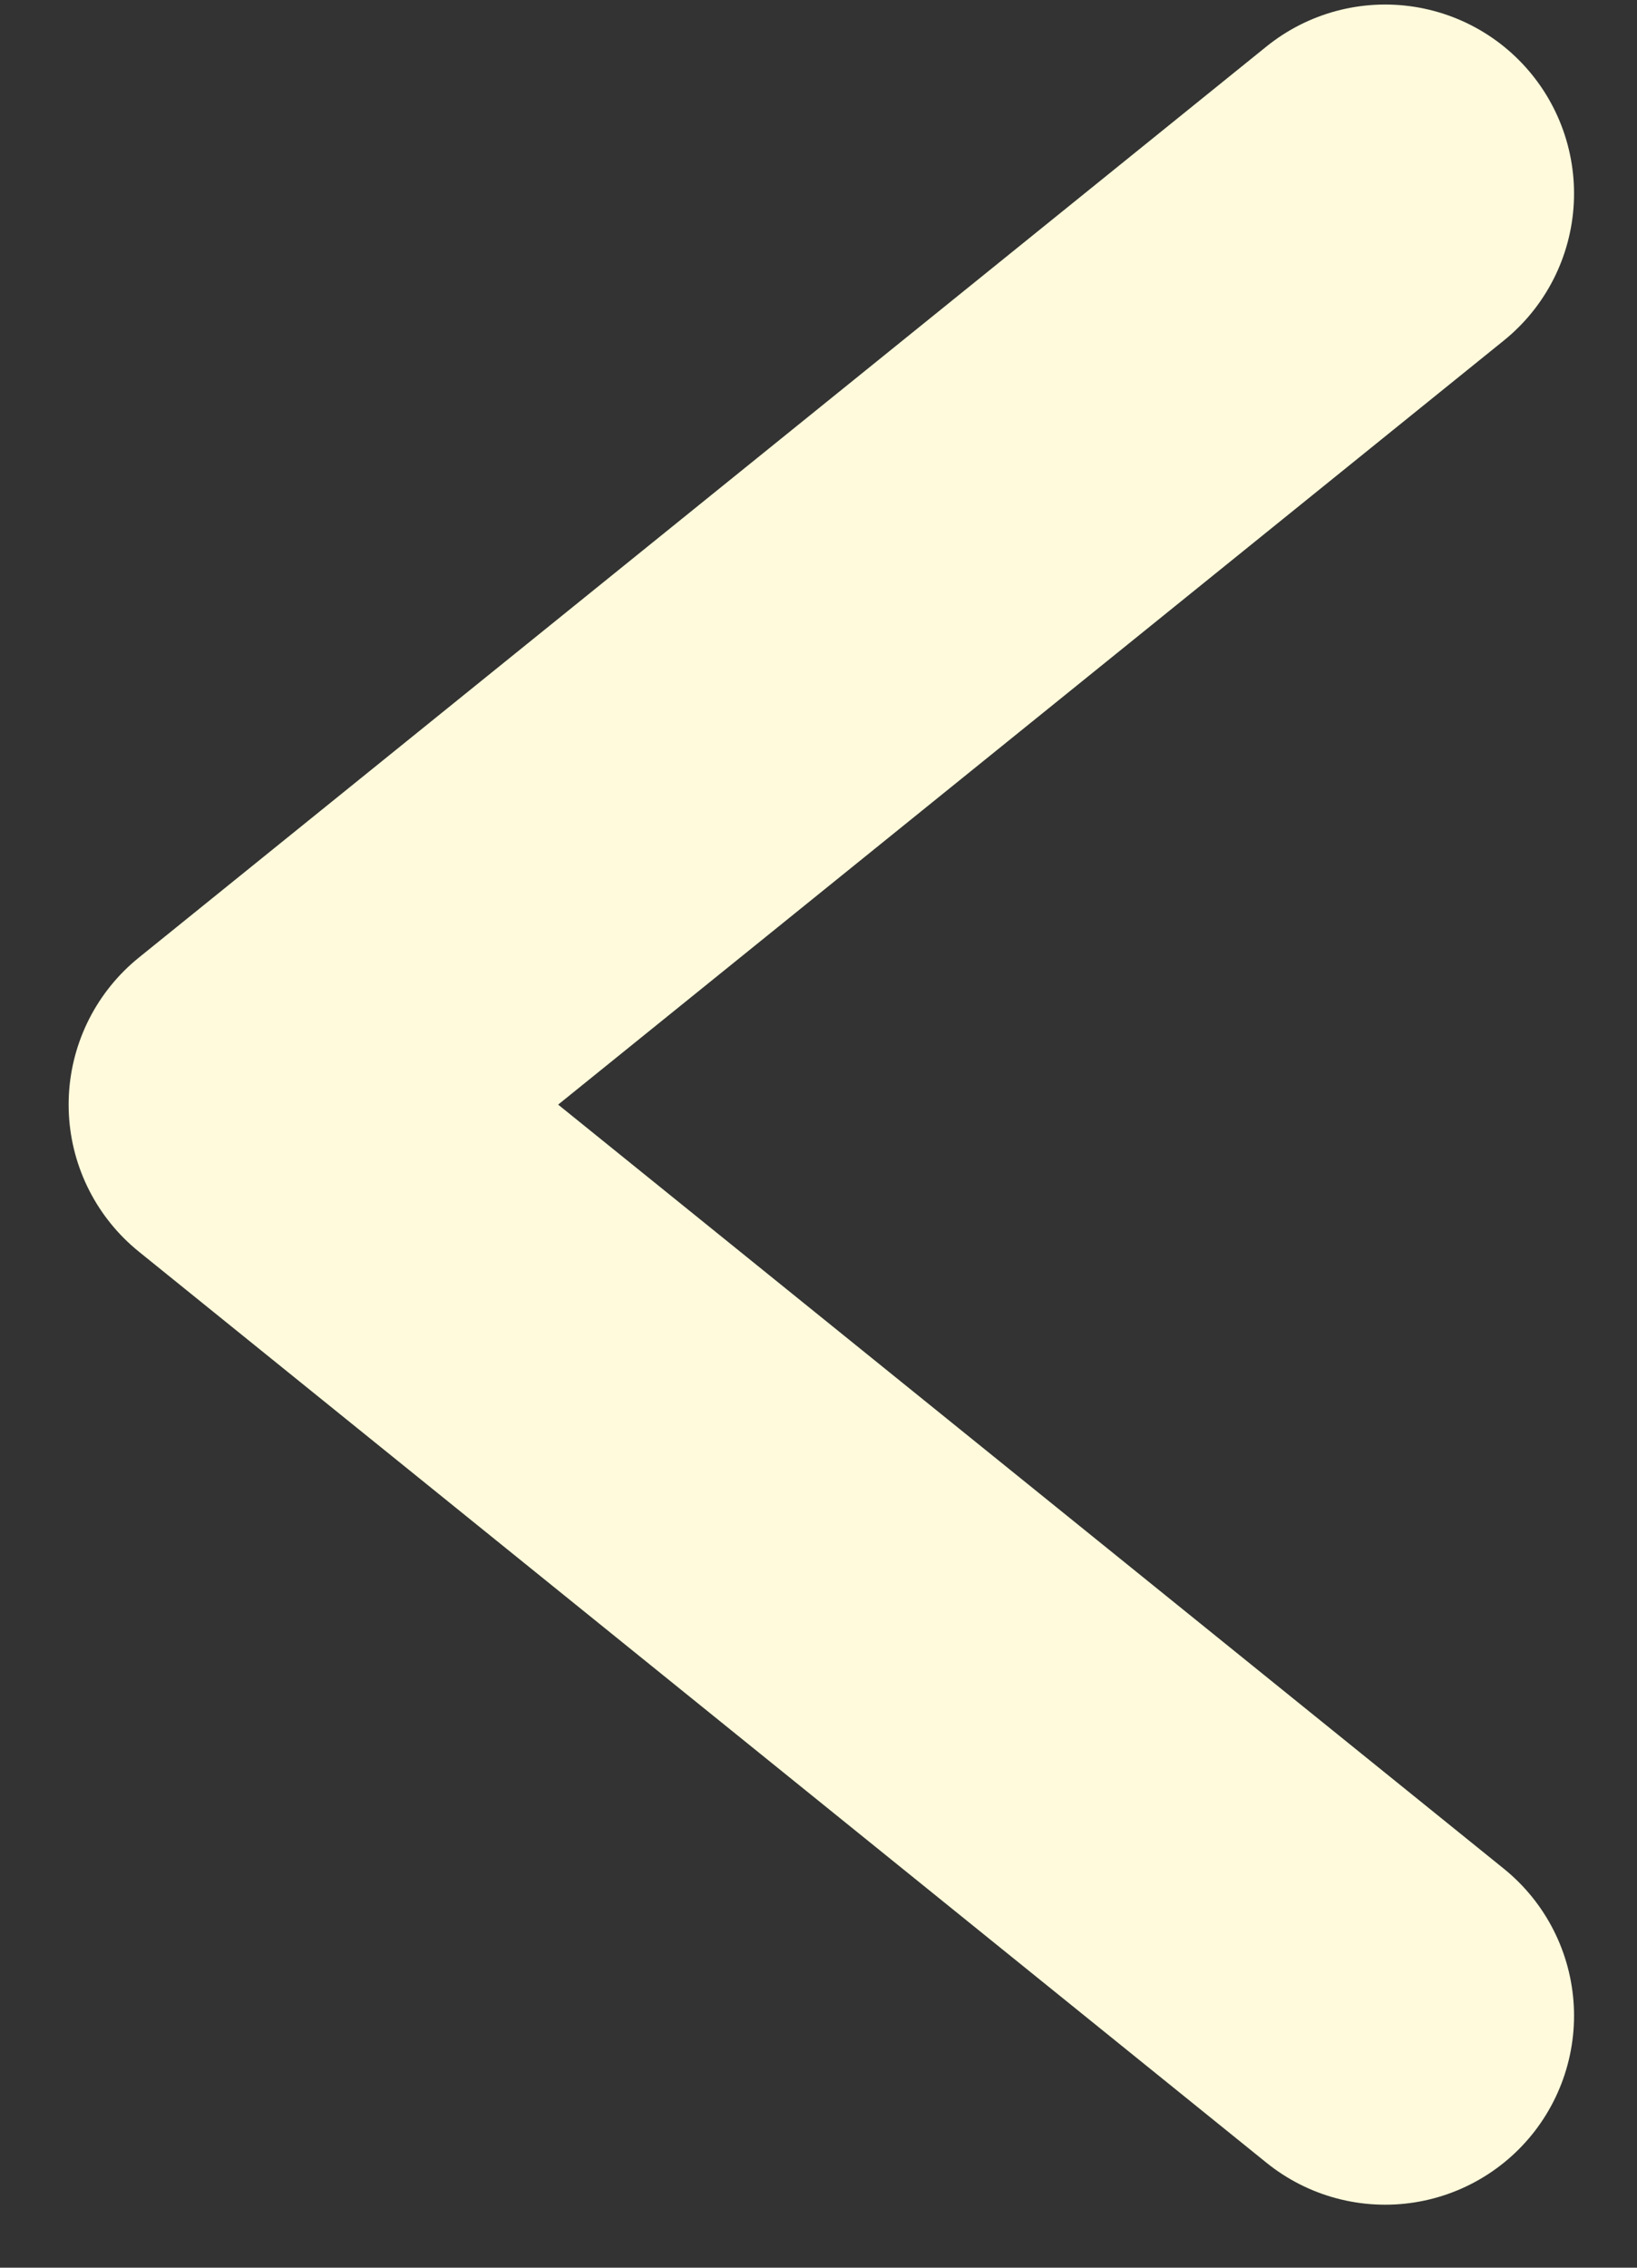 <svg width="13" height="18" viewBox="0 0 13 18" fill="none" xmlns="http://www.w3.org/2000/svg">
<rect x="0" y="0" width="13" height="18" fill="#333333" stroke="none"/>
<g clip-path="url(#clip0_182_170)">
<path d="M11 16L2.045 8.768L11 1.536" stroke="#FFFADB" stroke-width="3" stroke-linecap="round" stroke-linejoin="round"/>
</g>
<defs>
<clipPath id="clip0_182_170">
<rect width="13" height="18" fill="white"/>
</clipPath>
</defs>
</svg>
